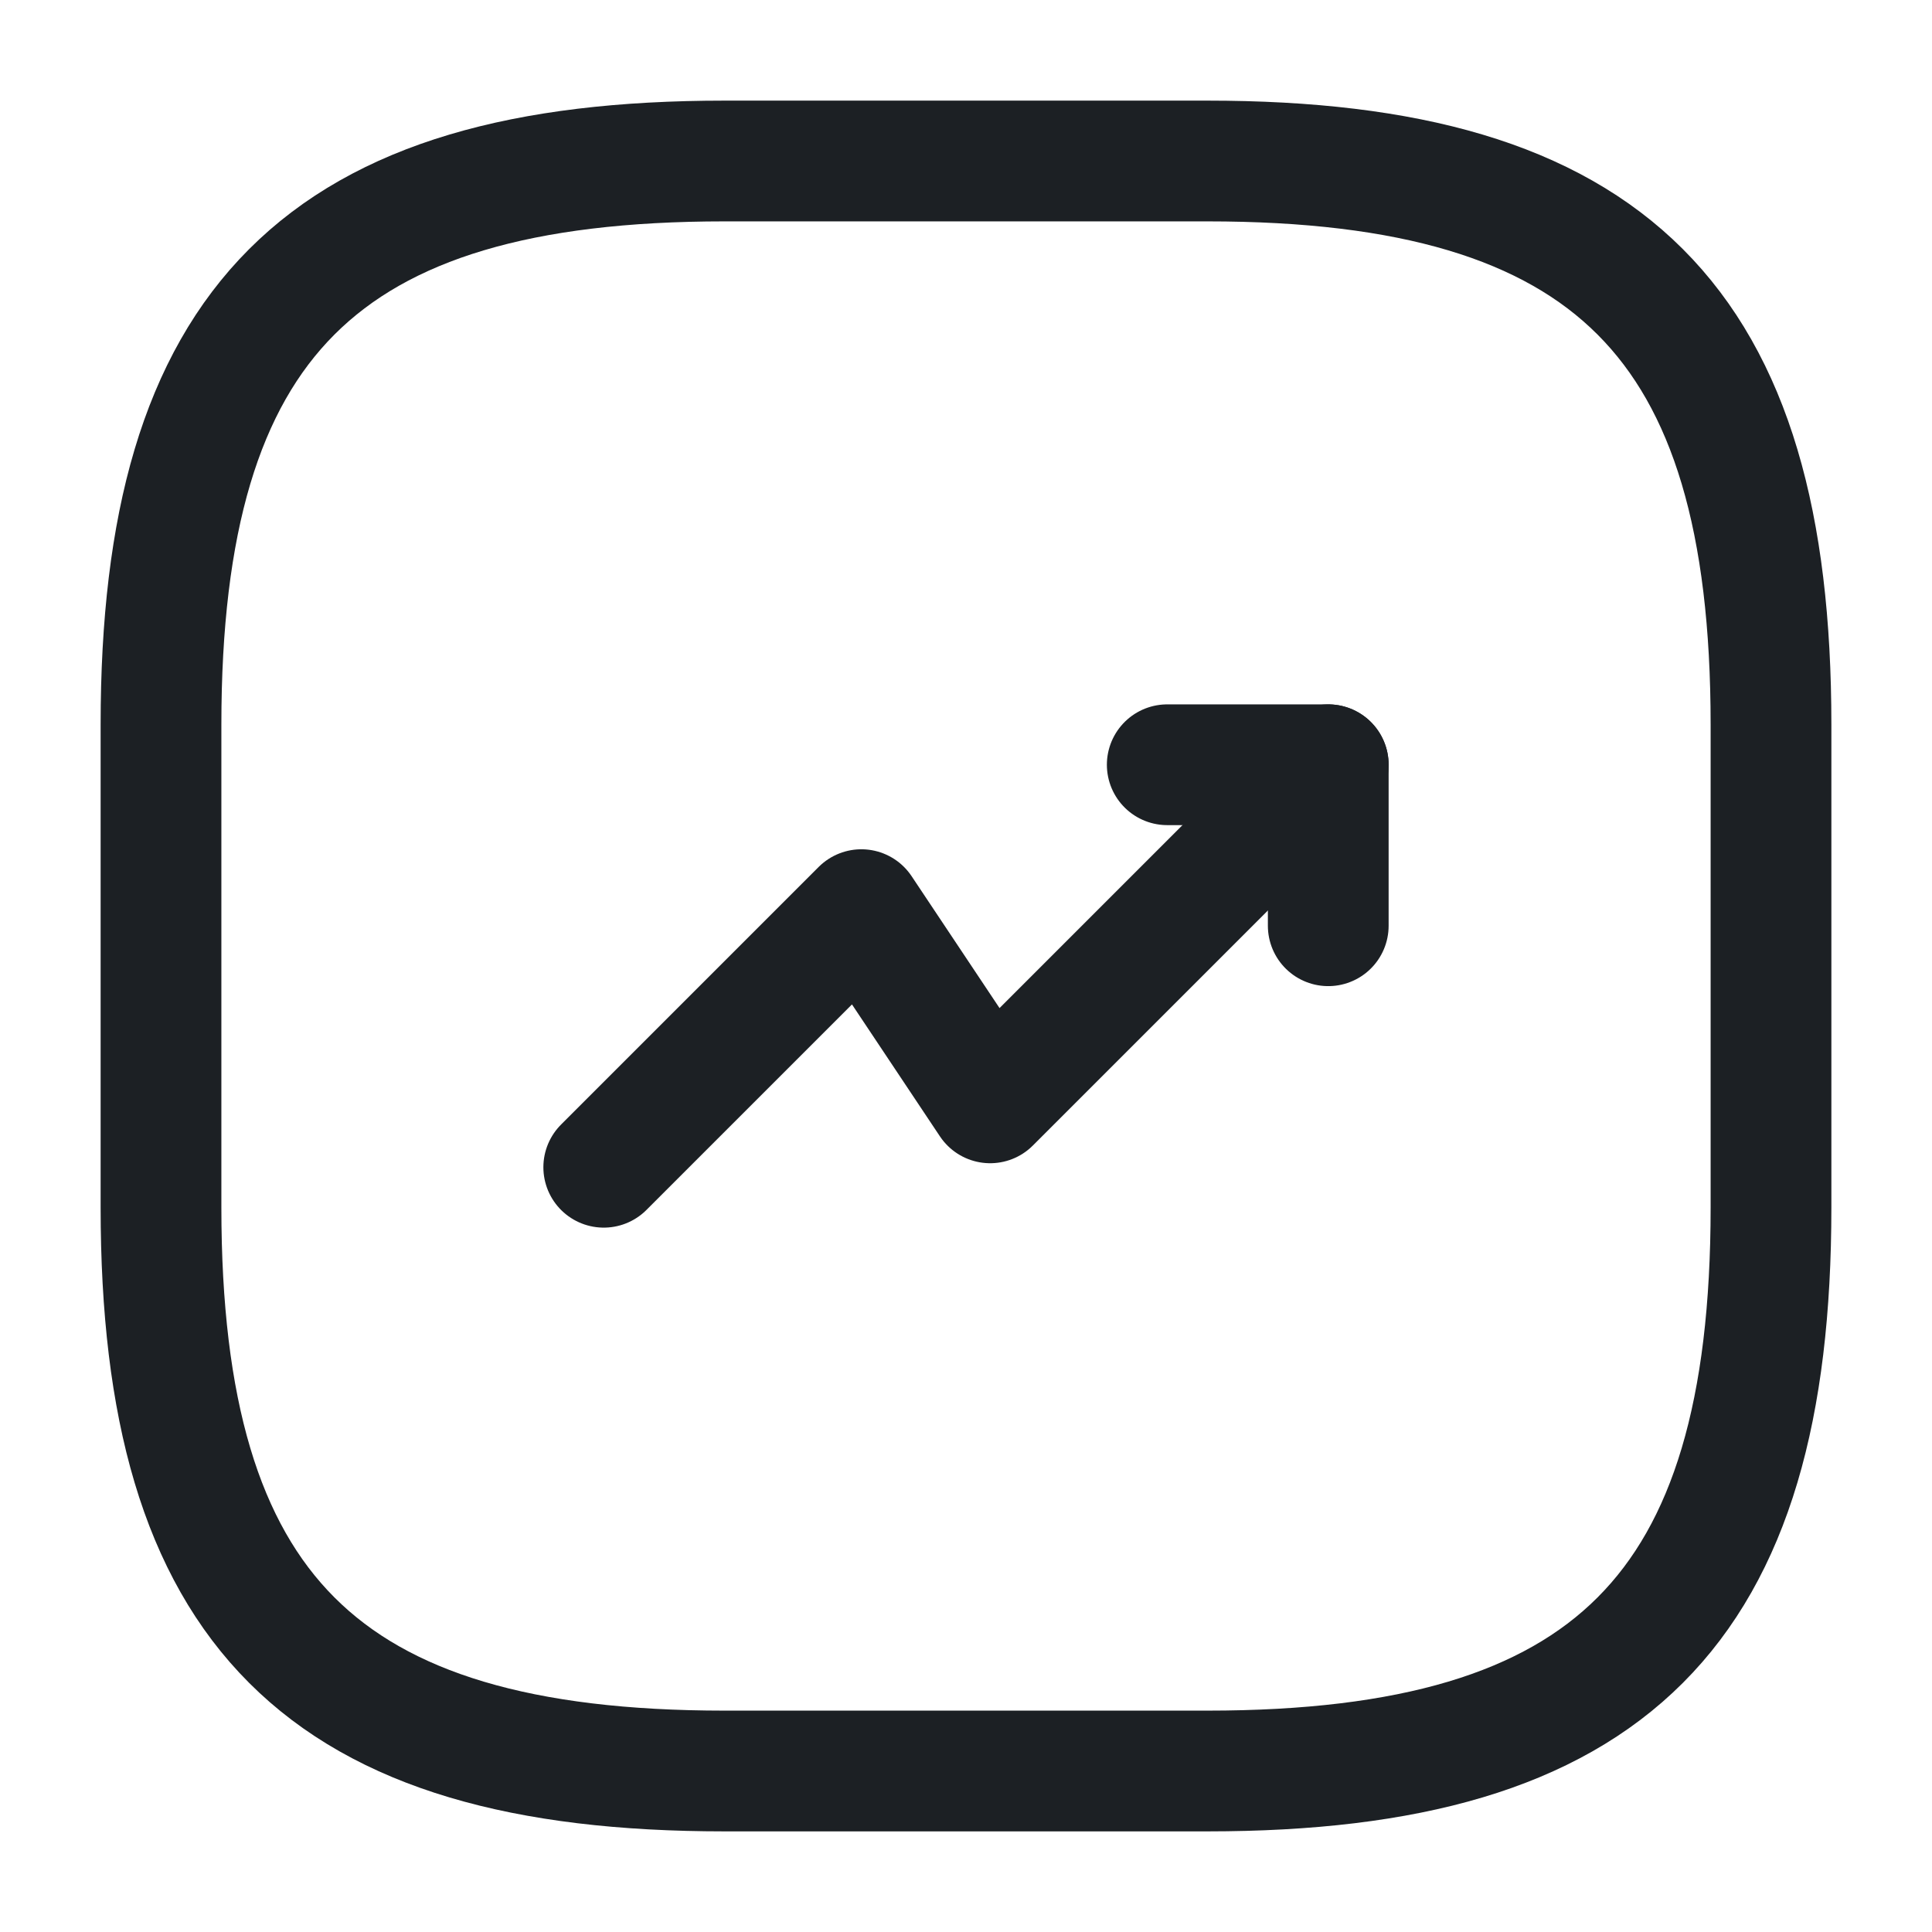 <svg width="24" height="24" viewBox="0 0 24 24" fill="none" xmlns="http://www.w3.org/2000/svg">
<path d="M16.5 9.5L12.3 13.7L10.7 11.3L7.5 14.5" stroke="#1C2024" stroke-width="1.5" stroke-linecap="round" stroke-linejoin="round"/>
<path d="M14.5 9.5H16.5V11.5" stroke="#1C2024" stroke-width="1.5" stroke-linecap="round" stroke-linejoin="round"/>
<path d="M9 22H15C20 22 22 20 22 15V9C22 4 20 2 15 2H9C4 2 2 4 2 9V15C2 20 4 22 9 22Z" stroke="#1C2024" stroke-width="1.5" stroke-linecap="round" stroke-linejoin="round"/>
</svg>
